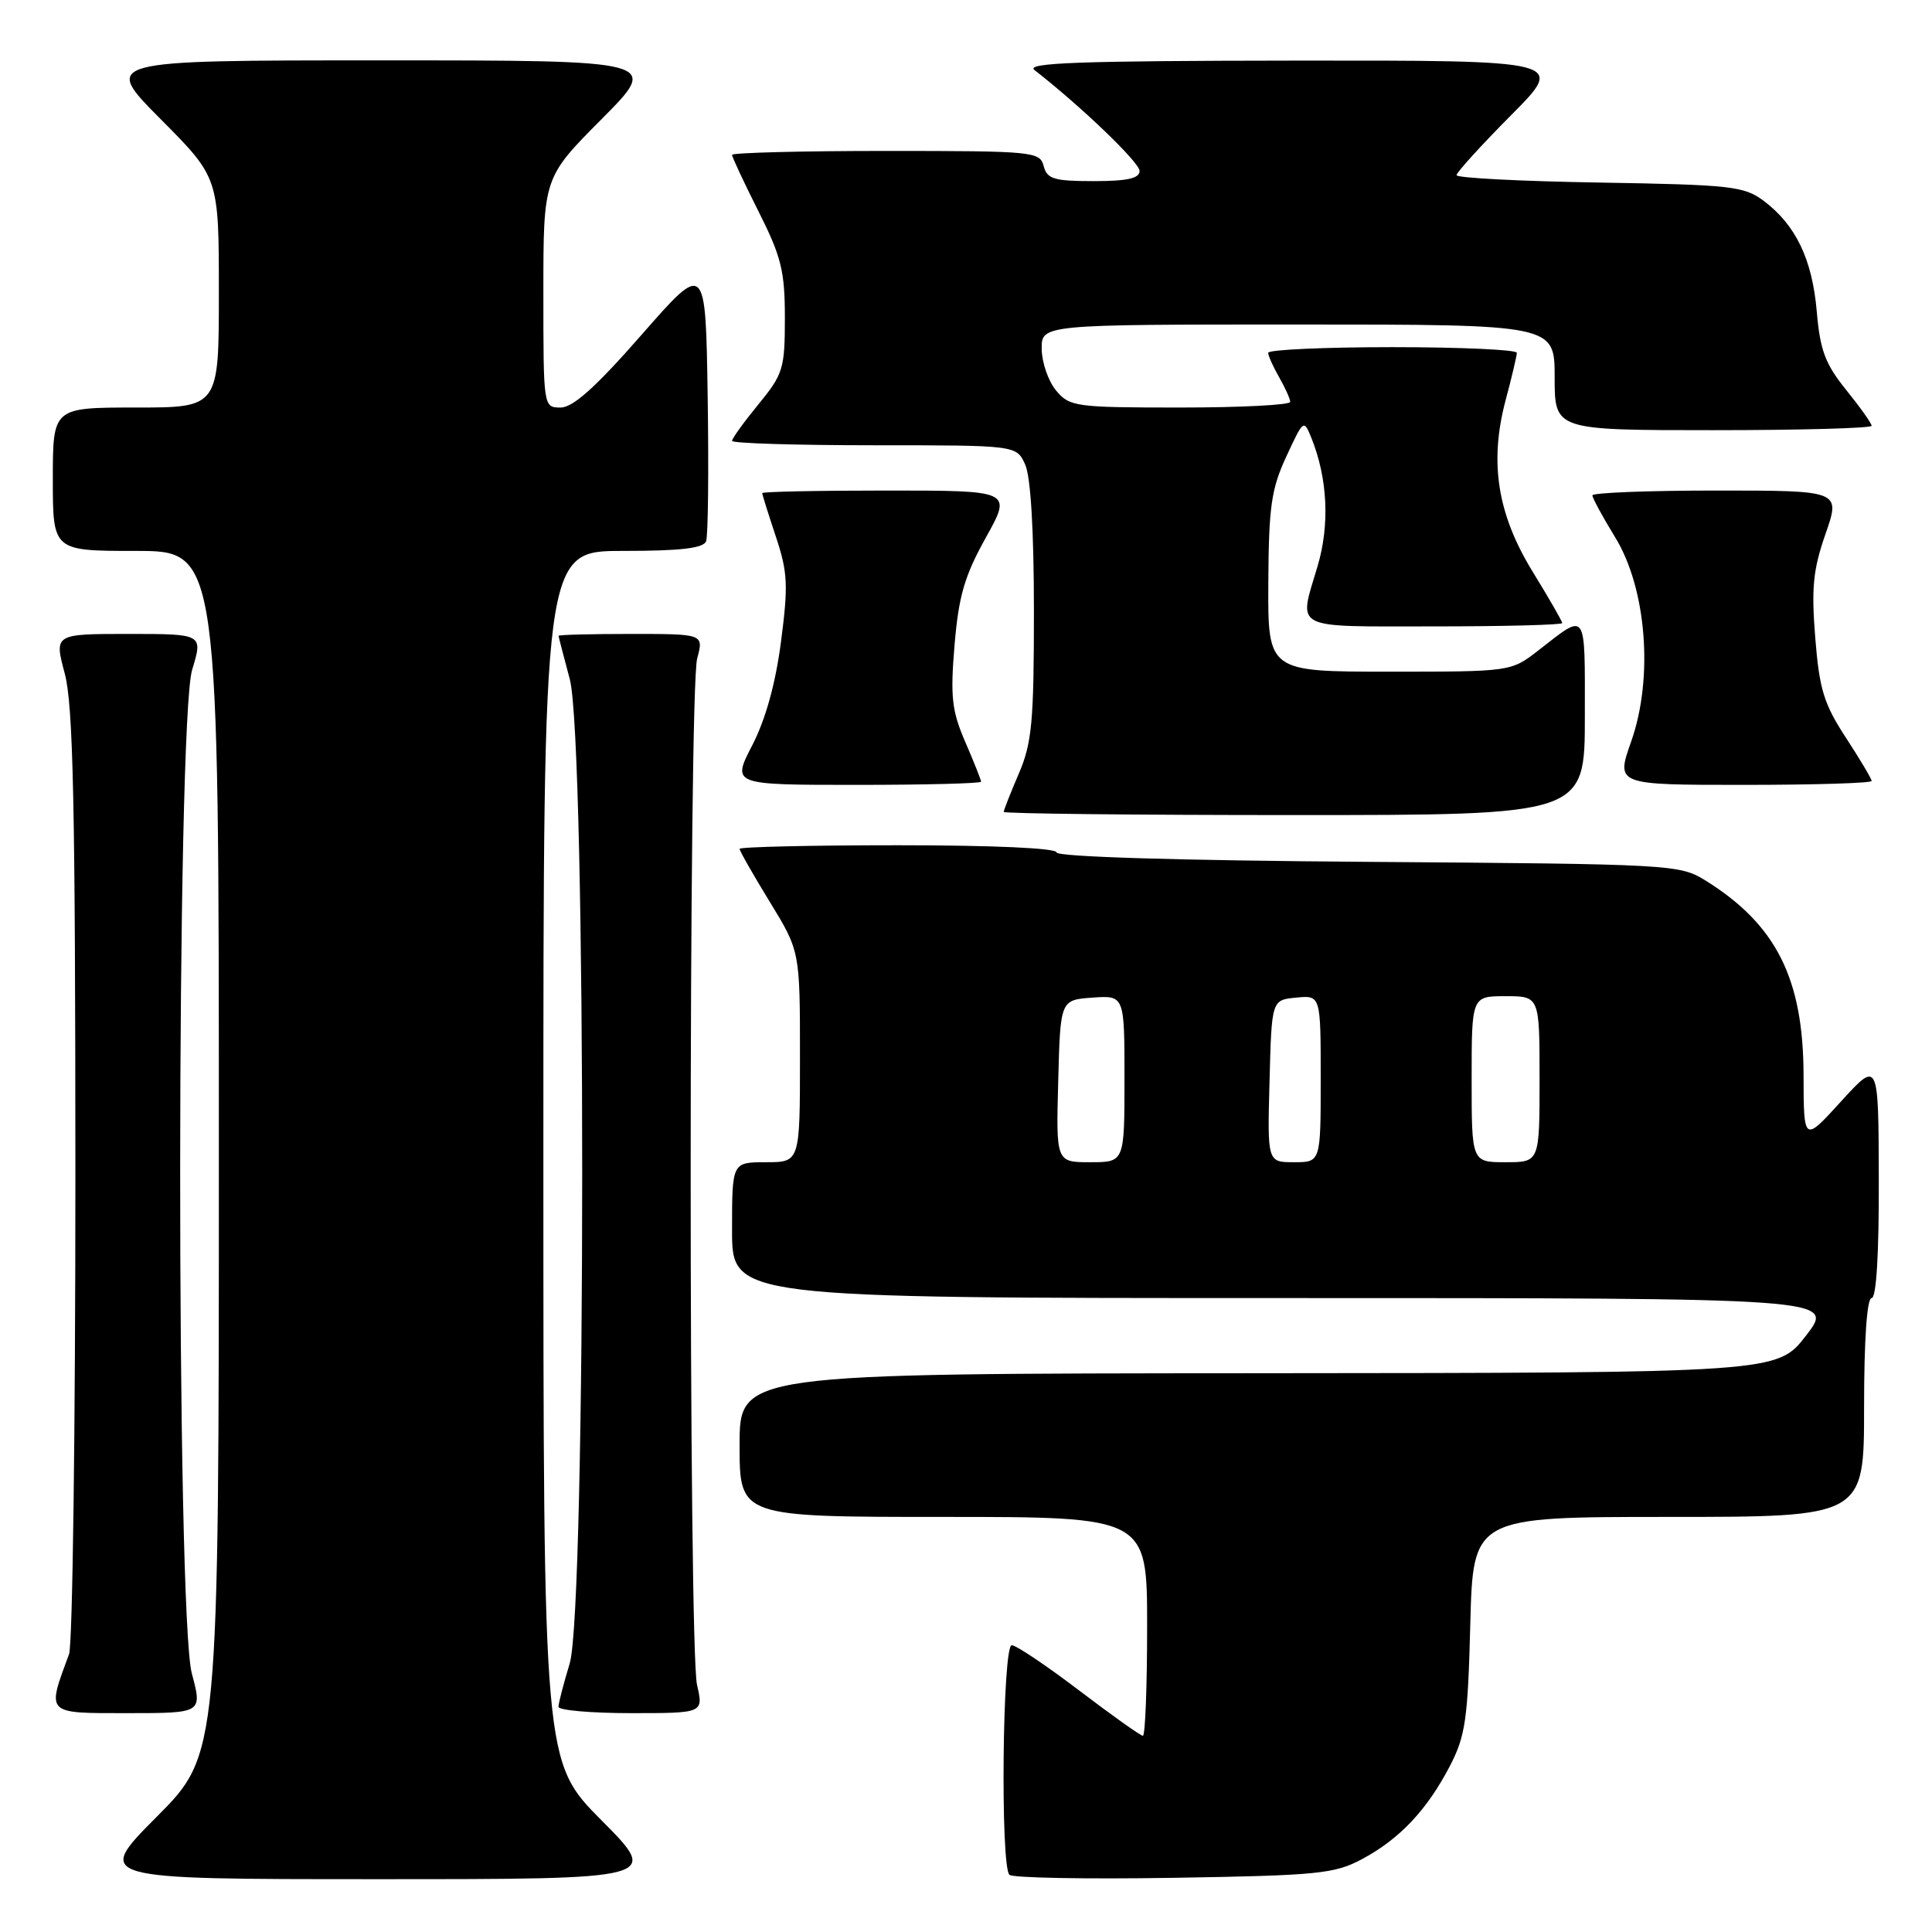 <?xml version="1.0" encoding="UTF-8" standalone="no"?>
<!DOCTYPE svg PUBLIC "-//W3C//DTD SVG 1.1//EN" "http://www.w3.org/Graphics/SVG/1.1/DTD/svg11.dtd" >
<svg xmlns="http://www.w3.org/2000/svg" xmlns:xlink="http://www.w3.org/1999/xlink" version="1.1" viewBox="0 0 256 256">
 <g >
 <path fill="currentColor"
d=" M 79.73 241.23 C 72.00 233.46 72.00 233.46 72.00 153.23 C 72.00 73.00 72.00 73.00 82.53 73.00 C 90.18 73.00 93.20 72.65 93.56 71.72 C 93.83 71.01 93.92 62.39 93.77 52.55 C 93.50 34.67 93.50 34.67 85.04 44.33 C 78.96 51.28 75.93 54.00 74.29 54.00 C 72.00 54.00 72.00 53.97 72.00 38.77 C 72.00 23.54 72.00 23.54 79.73 15.77 C 87.45 8.00 87.45 8.00 50.50 8.00 C 13.55 8.00 13.55 8.00 21.27 15.77 C 29.00 23.54 29.00 23.54 29.00 38.77 C 29.00 54.00 29.00 54.00 18.00 54.00 C 7.00 54.00 7.00 54.00 7.00 63.50 C 7.00 73.00 7.00 73.00 18.00 73.00 C 29.00 73.00 29.00 73.00 29.00 152.73 C 29.00 232.46 29.00 232.46 20.77 240.73 C 12.54 249.00 12.54 249.00 50.00 249.00 C 87.45 249.00 87.45 249.00 79.73 241.23 Z  M 180.50 246.33 C 185.48 243.66 189.09 239.82 192.12 234.00 C 194.18 230.03 194.50 227.81 194.82 215.25 C 195.19 201.00 195.19 201.00 221.09 201.00 C 247.00 201.00 247.00 201.00 247.00 186.50 C 247.00 177.50 247.38 172.00 248.00 172.00 C 248.63 172.00 248.98 166.11 248.95 156.25 C 248.91 140.50 248.91 140.50 243.95 145.94 C 239.00 151.38 239.00 151.38 238.98 142.44 C 238.95 129.65 235.34 122.50 226.00 116.68 C 222.57 114.55 221.63 114.49 181.25 114.20 C 156.11 114.02 140.00 113.53 140.00 112.95 C 140.00 112.38 131.58 112.00 119.00 112.00 C 107.45 112.00 98.00 112.22 98.00 112.48 C 98.00 112.75 99.80 115.91 102.00 119.50 C 106.00 126.04 106.00 126.04 106.00 140.02 C 106.00 154.00 106.00 154.00 101.50 154.00 C 97.00 154.00 97.00 154.00 97.00 163.00 C 97.00 172.00 97.00 172.00 170.07 172.00 C 243.15 172.00 243.15 172.00 239.32 176.96 C 235.50 181.91 235.50 181.91 166.75 181.96 C 98.00 182.00 98.00 182.00 98.00 191.50 C 98.00 201.00 98.00 201.00 125.00 201.00 C 152.00 201.00 152.00 201.00 152.00 215.50 C 152.00 223.47 151.75 230.00 151.44 230.00 C 151.13 230.00 147.34 227.30 143.00 224.00 C 138.66 220.70 134.64 218.00 134.06 218.00 C 132.83 218.00 132.54 247.20 133.75 248.42 C 134.16 248.83 143.95 249.01 155.50 248.82 C 174.70 248.51 176.84 248.29 180.50 246.33 Z  M 25.42 221.75 C 23.33 213.90 23.37 95.65 25.46 88.75 C 26.90 84.00 26.90 84.00 17.04 84.00 C 7.18 84.00 7.18 84.00 8.58 89.25 C 9.70 93.47 9.98 106.49 9.99 155.68 C 9.99 189.34 9.62 217.91 9.15 219.18 C 6.18 227.22 5.96 227.00 16.89 227.00 C 26.82 227.00 26.82 227.00 25.42 221.75 Z  M 92.36 223.25 C 91.23 218.32 91.24 91.46 92.38 87.25 C 93.25 84.00 93.25 84.00 83.62 84.00 C 78.33 84.00 74.01 84.11 74.01 84.25 C 74.02 84.39 74.69 86.97 75.50 90.00 C 77.70 98.20 77.69 213.15 75.49 220.41 C 74.67 223.11 74.00 225.70 74.00 226.16 C 74.00 226.62 78.33 227.00 83.61 227.00 C 93.22 227.00 93.22 227.00 92.36 223.25 Z  M 210.00 94.94 C 210.00 80.65 210.34 81.13 203.86 86.17 C 200.21 89.00 200.21 89.00 184.11 89.00 C 168.00 89.00 168.00 89.00 168.06 77.25 C 168.11 67.16 168.45 64.79 170.44 60.50 C 172.73 55.55 172.76 55.53 173.79 58.09 C 175.92 63.41 176.21 69.54 174.59 75.01 C 172.05 83.57 170.95 83.00 190.00 83.00 C 199.35 83.00 207.00 82.80 207.00 82.56 C 207.00 82.31 205.25 79.28 203.12 75.81 C 198.40 68.14 197.31 61.26 199.51 53.00 C 200.32 49.98 200.98 47.16 200.99 46.75 C 200.99 46.34 193.57 46.00 184.50 46.00 C 175.43 46.00 168.02 46.34 168.04 46.75 C 168.05 47.16 168.71 48.62 169.50 50.00 C 170.29 51.38 170.95 52.84 170.96 53.25 C 170.98 53.66 164.43 54.00 156.41 54.00 C 142.50 54.00 141.73 53.89 139.94 51.75 C 138.91 50.51 138.05 48.04 138.03 46.25 C 138.00 43.00 138.00 43.00 172.00 43.00 C 206.00 43.00 206.00 43.00 206.00 50.00 C 206.00 57.00 206.00 57.00 227.00 57.00 C 238.55 57.00 248.00 56.74 248.00 56.42 C 248.00 56.10 246.48 53.96 244.63 51.67 C 241.85 48.23 241.17 46.41 240.73 41.26 C 240.13 34.34 237.94 29.79 233.68 26.60 C 231.09 24.67 229.34 24.48 211.93 24.19 C 201.52 24.02 193.00 23.58 193.00 23.21 C 193.00 22.85 196.25 19.27 200.22 15.27 C 207.45 8.00 207.45 8.00 171.47 8.03 C 143.00 8.06 135.83 8.32 137.07 9.28 C 143.22 14.06 151.00 21.53 151.00 22.65 C 151.00 23.64 149.36 24.00 144.91 24.00 C 139.65 24.00 138.74 23.72 138.29 22.00 C 137.79 20.08 136.93 20.00 117.38 20.00 C 106.17 20.00 97.00 20.24 97.00 20.52 C 97.00 20.81 98.58 24.18 100.50 28.00 C 103.53 34.01 104.00 35.92 104.00 42.12 C 104.00 48.84 103.78 49.57 100.50 53.57 C 98.58 55.91 97.00 58.10 97.00 58.42 C 97.00 58.74 105.48 59.00 115.84 59.00 C 134.68 59.00 134.68 59.00 135.84 61.55 C 136.57 63.16 137.00 70.29 137.00 80.96 C 137.00 95.61 136.74 98.45 135.00 102.50 C 133.90 105.07 133.00 107.35 133.00 107.58 C 133.00 107.81 150.32 108.00 171.50 108.00 C 210.00 108.00 210.00 108.00 210.00 94.94 Z  M 130.00 103.58 C 130.00 103.35 129.06 100.99 127.91 98.33 C 126.12 94.19 125.91 92.35 126.48 85.50 C 127.03 78.98 127.79 76.34 130.62 71.25 C 134.10 65.00 134.10 65.00 117.55 65.00 C 108.45 65.00 101.00 65.15 101.00 65.34 C 101.00 65.53 101.81 68.12 102.80 71.09 C 104.38 75.83 104.46 77.55 103.49 85.00 C 102.77 90.55 101.45 95.32 99.68 98.75 C 96.97 104.00 96.97 104.00 113.48 104.00 C 122.57 104.00 130.00 103.81 130.00 103.58 Z  M 248.00 103.48 C 248.00 103.20 246.46 100.61 244.58 97.73 C 241.67 93.27 241.07 91.32 240.53 84.50 C 240.00 77.92 240.24 75.48 241.89 70.75 C 243.89 65.00 243.89 65.00 227.45 65.00 C 218.40 65.00 211.00 65.29 211.00 65.64 C 211.00 65.99 212.35 68.47 213.99 71.15 C 218.18 77.94 219.12 89.81 216.14 98.25 C 214.11 104.00 214.11 104.00 231.05 104.00 C 240.37 104.00 248.00 103.77 248.00 103.48 Z  M 140.22 143.25 C 140.50 132.50 140.50 132.50 144.75 132.19 C 149.00 131.89 149.00 131.89 149.00 142.94 C 149.00 154.00 149.00 154.00 144.47 154.00 C 139.93 154.00 139.93 154.00 140.22 143.25 Z  M 168.22 143.25 C 168.50 132.50 168.50 132.50 171.75 132.19 C 175.00 131.87 175.00 131.87 175.00 142.94 C 175.00 154.00 175.00 154.00 171.47 154.00 C 167.93 154.00 167.93 154.00 168.22 143.25 Z  M 195.00 143.00 C 195.00 132.00 195.00 132.00 199.50 132.00 C 204.00 132.00 204.00 132.00 204.00 143.00 C 204.00 154.00 204.00 154.00 199.50 154.00 C 195.00 154.00 195.00 154.00 195.00 143.00 Z "/>
</g>
</svg>